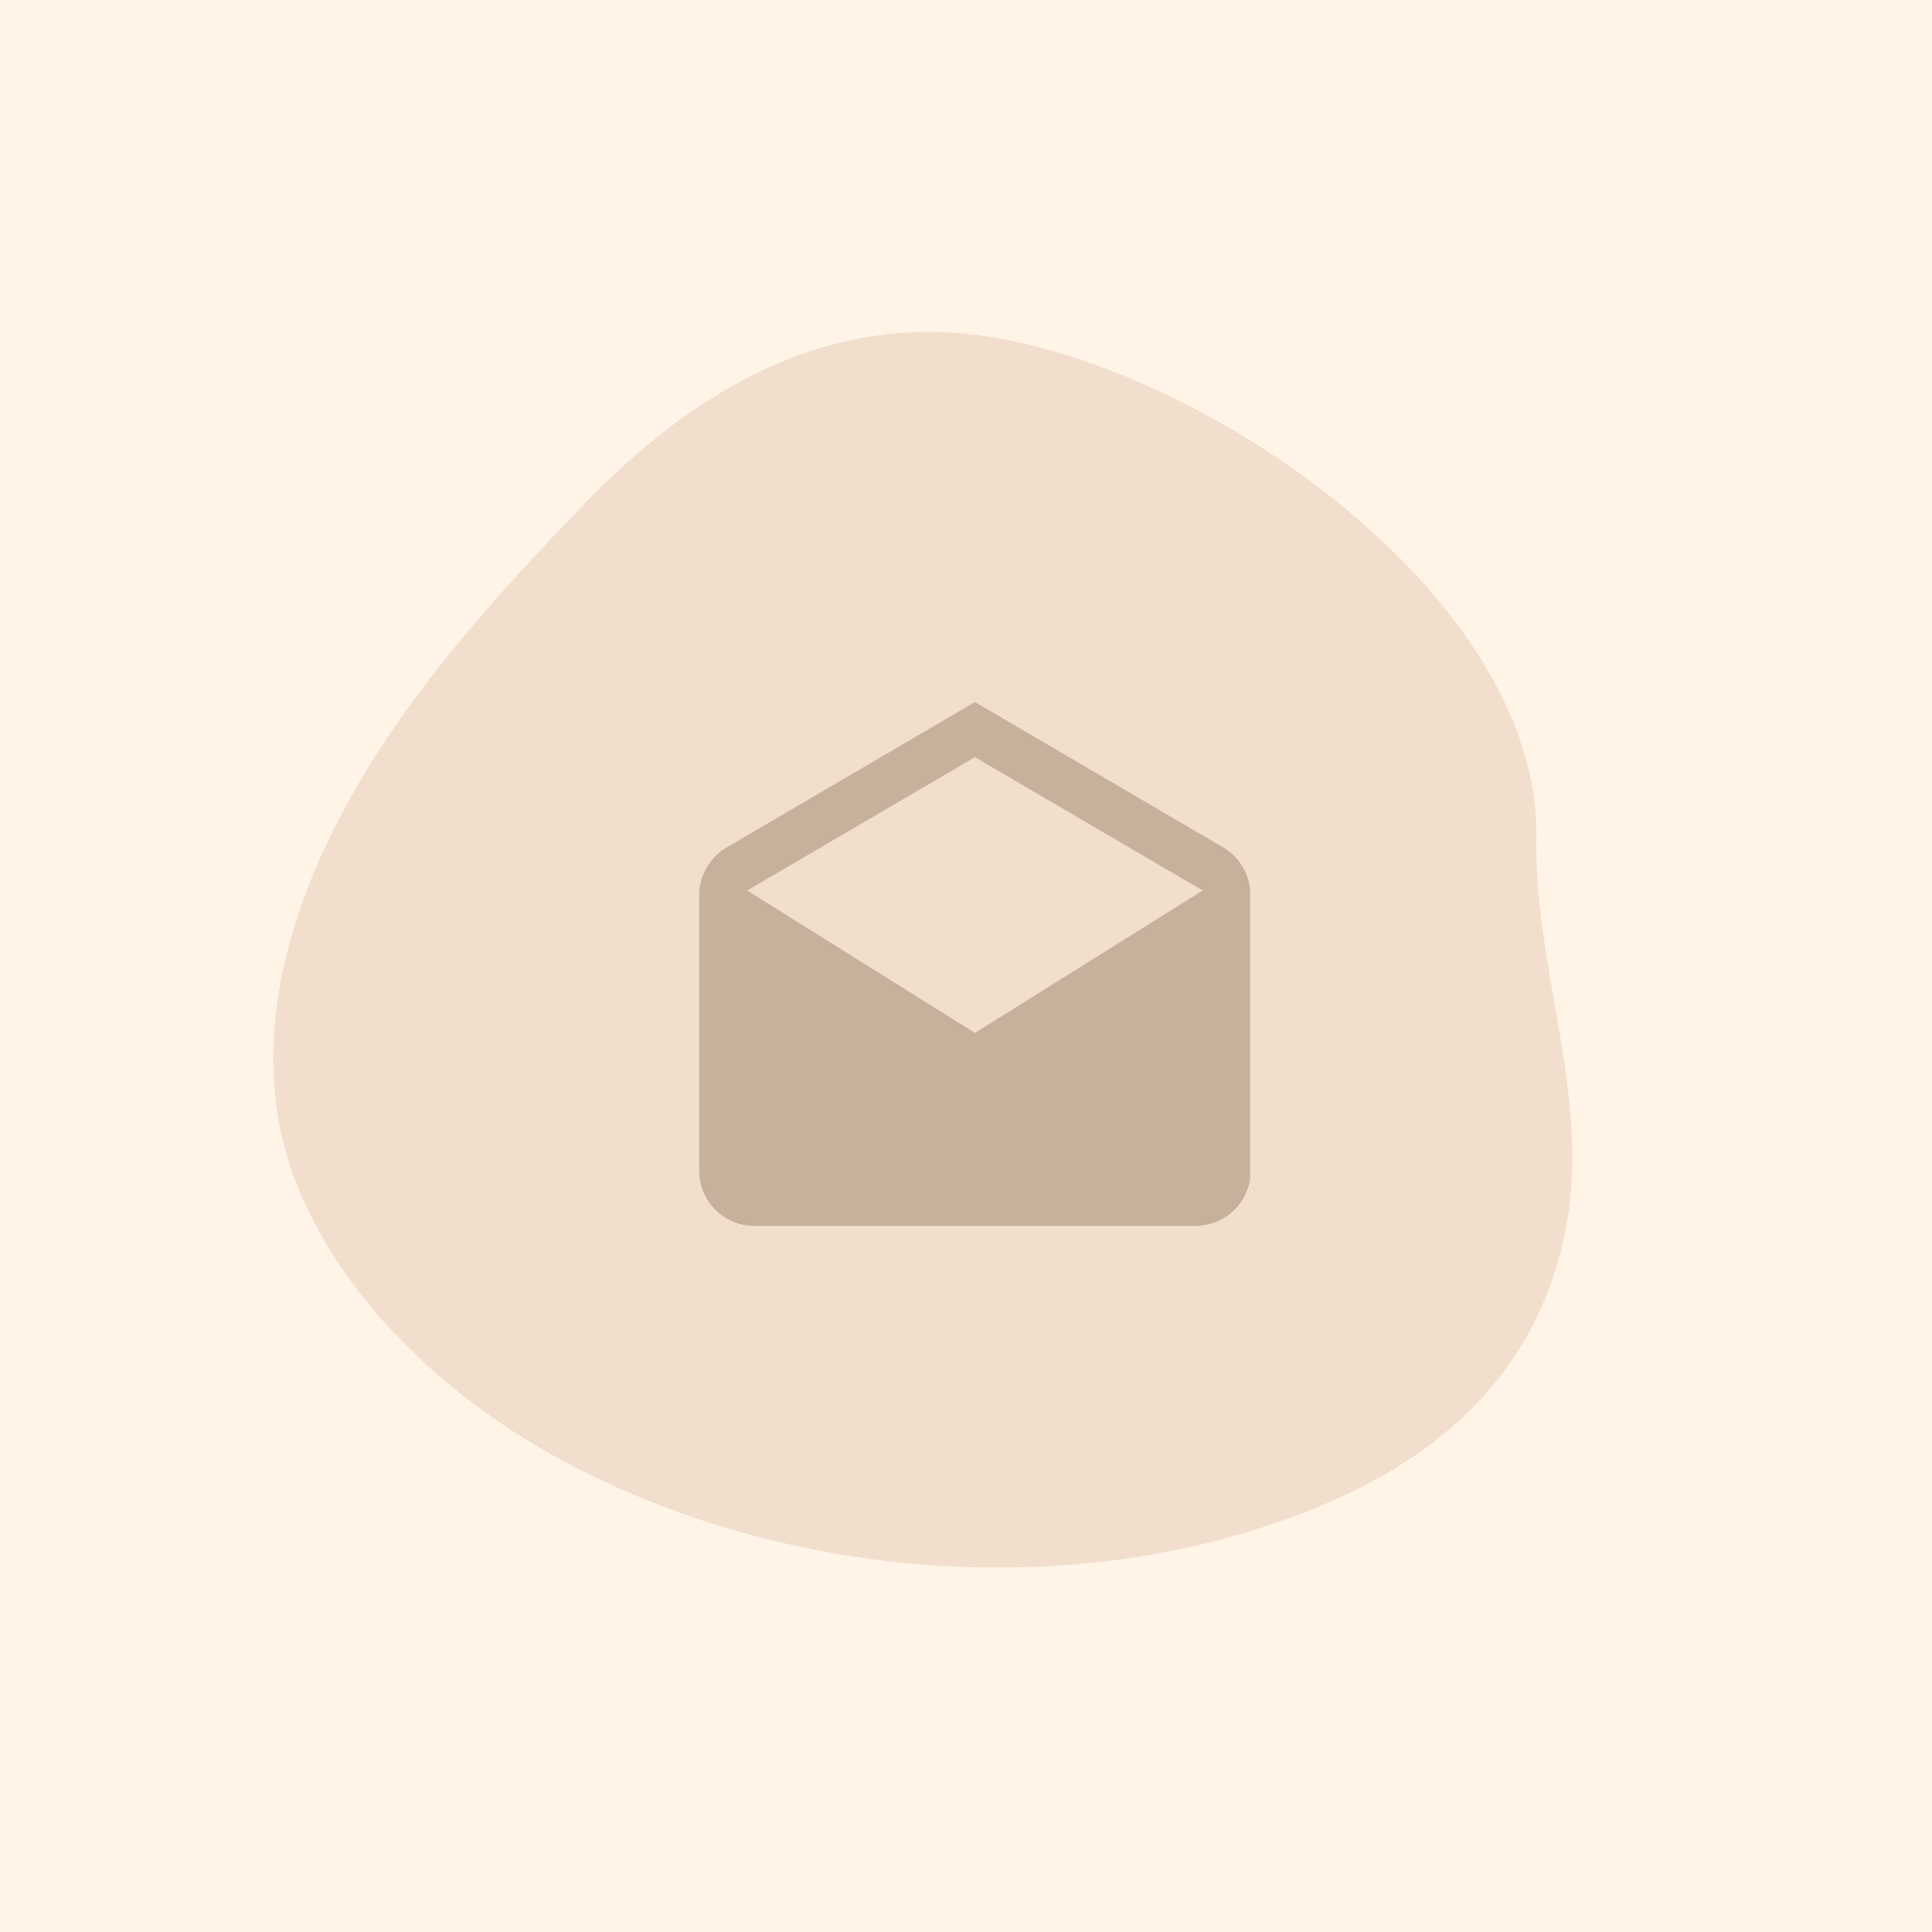 <svg xmlns="http://www.w3.org/2000/svg" xmlns:xlink="http://www.w3.org/1999/xlink" width="1024" zoomAndPan="magnify" viewBox="0 0 768 768" height="1024" preserveAspectRatio="xMidYMid meet" version="1.0"><defs><clipPath id="efeb2f7c9c"><path d="M 277.945 279.07 L 496.945 279.07 L 496.945 487.57 L 277.945 487.57 Z M 277.945 279.07 " clip-rule="nonzero"/></clipPath></defs><rect x="-76.8" width="921.6" fill="#ffffff" y="-76.8" height="921.6" fill-opacity="1"/><rect x="-76.8" width="921.6" fill="#fff4e6" y="-76.8" height="921.6" fill-opacity="1"/><path fill="#f1decc" d="M 610.715 333.07 C 612.52 232.867 465.305 135.324 374.582 132.016 C 317.465 129.945 270.156 161.137 232.805 199.809 C 196.578 237.309 160.137 277.395 135.664 323.82 C 110.359 371.852 97.492 427.062 121.113 478.219 C 141.402 522.164 180.648 557.23 222.617 580.059 C 312.582 628.988 432.297 638.098 526.926 597.766 C 576.805 576.504 612.414 541.93 622.652 487.344 C 632.258 436.137 609.777 385.164 610.715 333.07 Z M 610.715 333.07 " fill-opacity="1" fill-rule="nonzero"/><g clip-path="url(#efeb2f7c9c)"><path fill="#c8b19c" d="M 497.055 355.797 C 497.055 347.902 492.941 341.055 486.75 337.164 L 387.555 279.07 L 288.359 337.164 C 282.168 341.055 277.949 347.902 277.949 355.797 L 277.949 465.402 C 277.949 477.516 287.758 487.324 299.871 487.324 L 475.242 487.324 C 487.352 487.324 497.164 477.516 497.164 465.402 Z M 387.555 410.598 L 297.02 353.988 L 387.555 300.992 L 478.09 353.988 Z M 387.555 410.598 " fill-opacity="1" fill-rule="nonzero"/></g></svg>